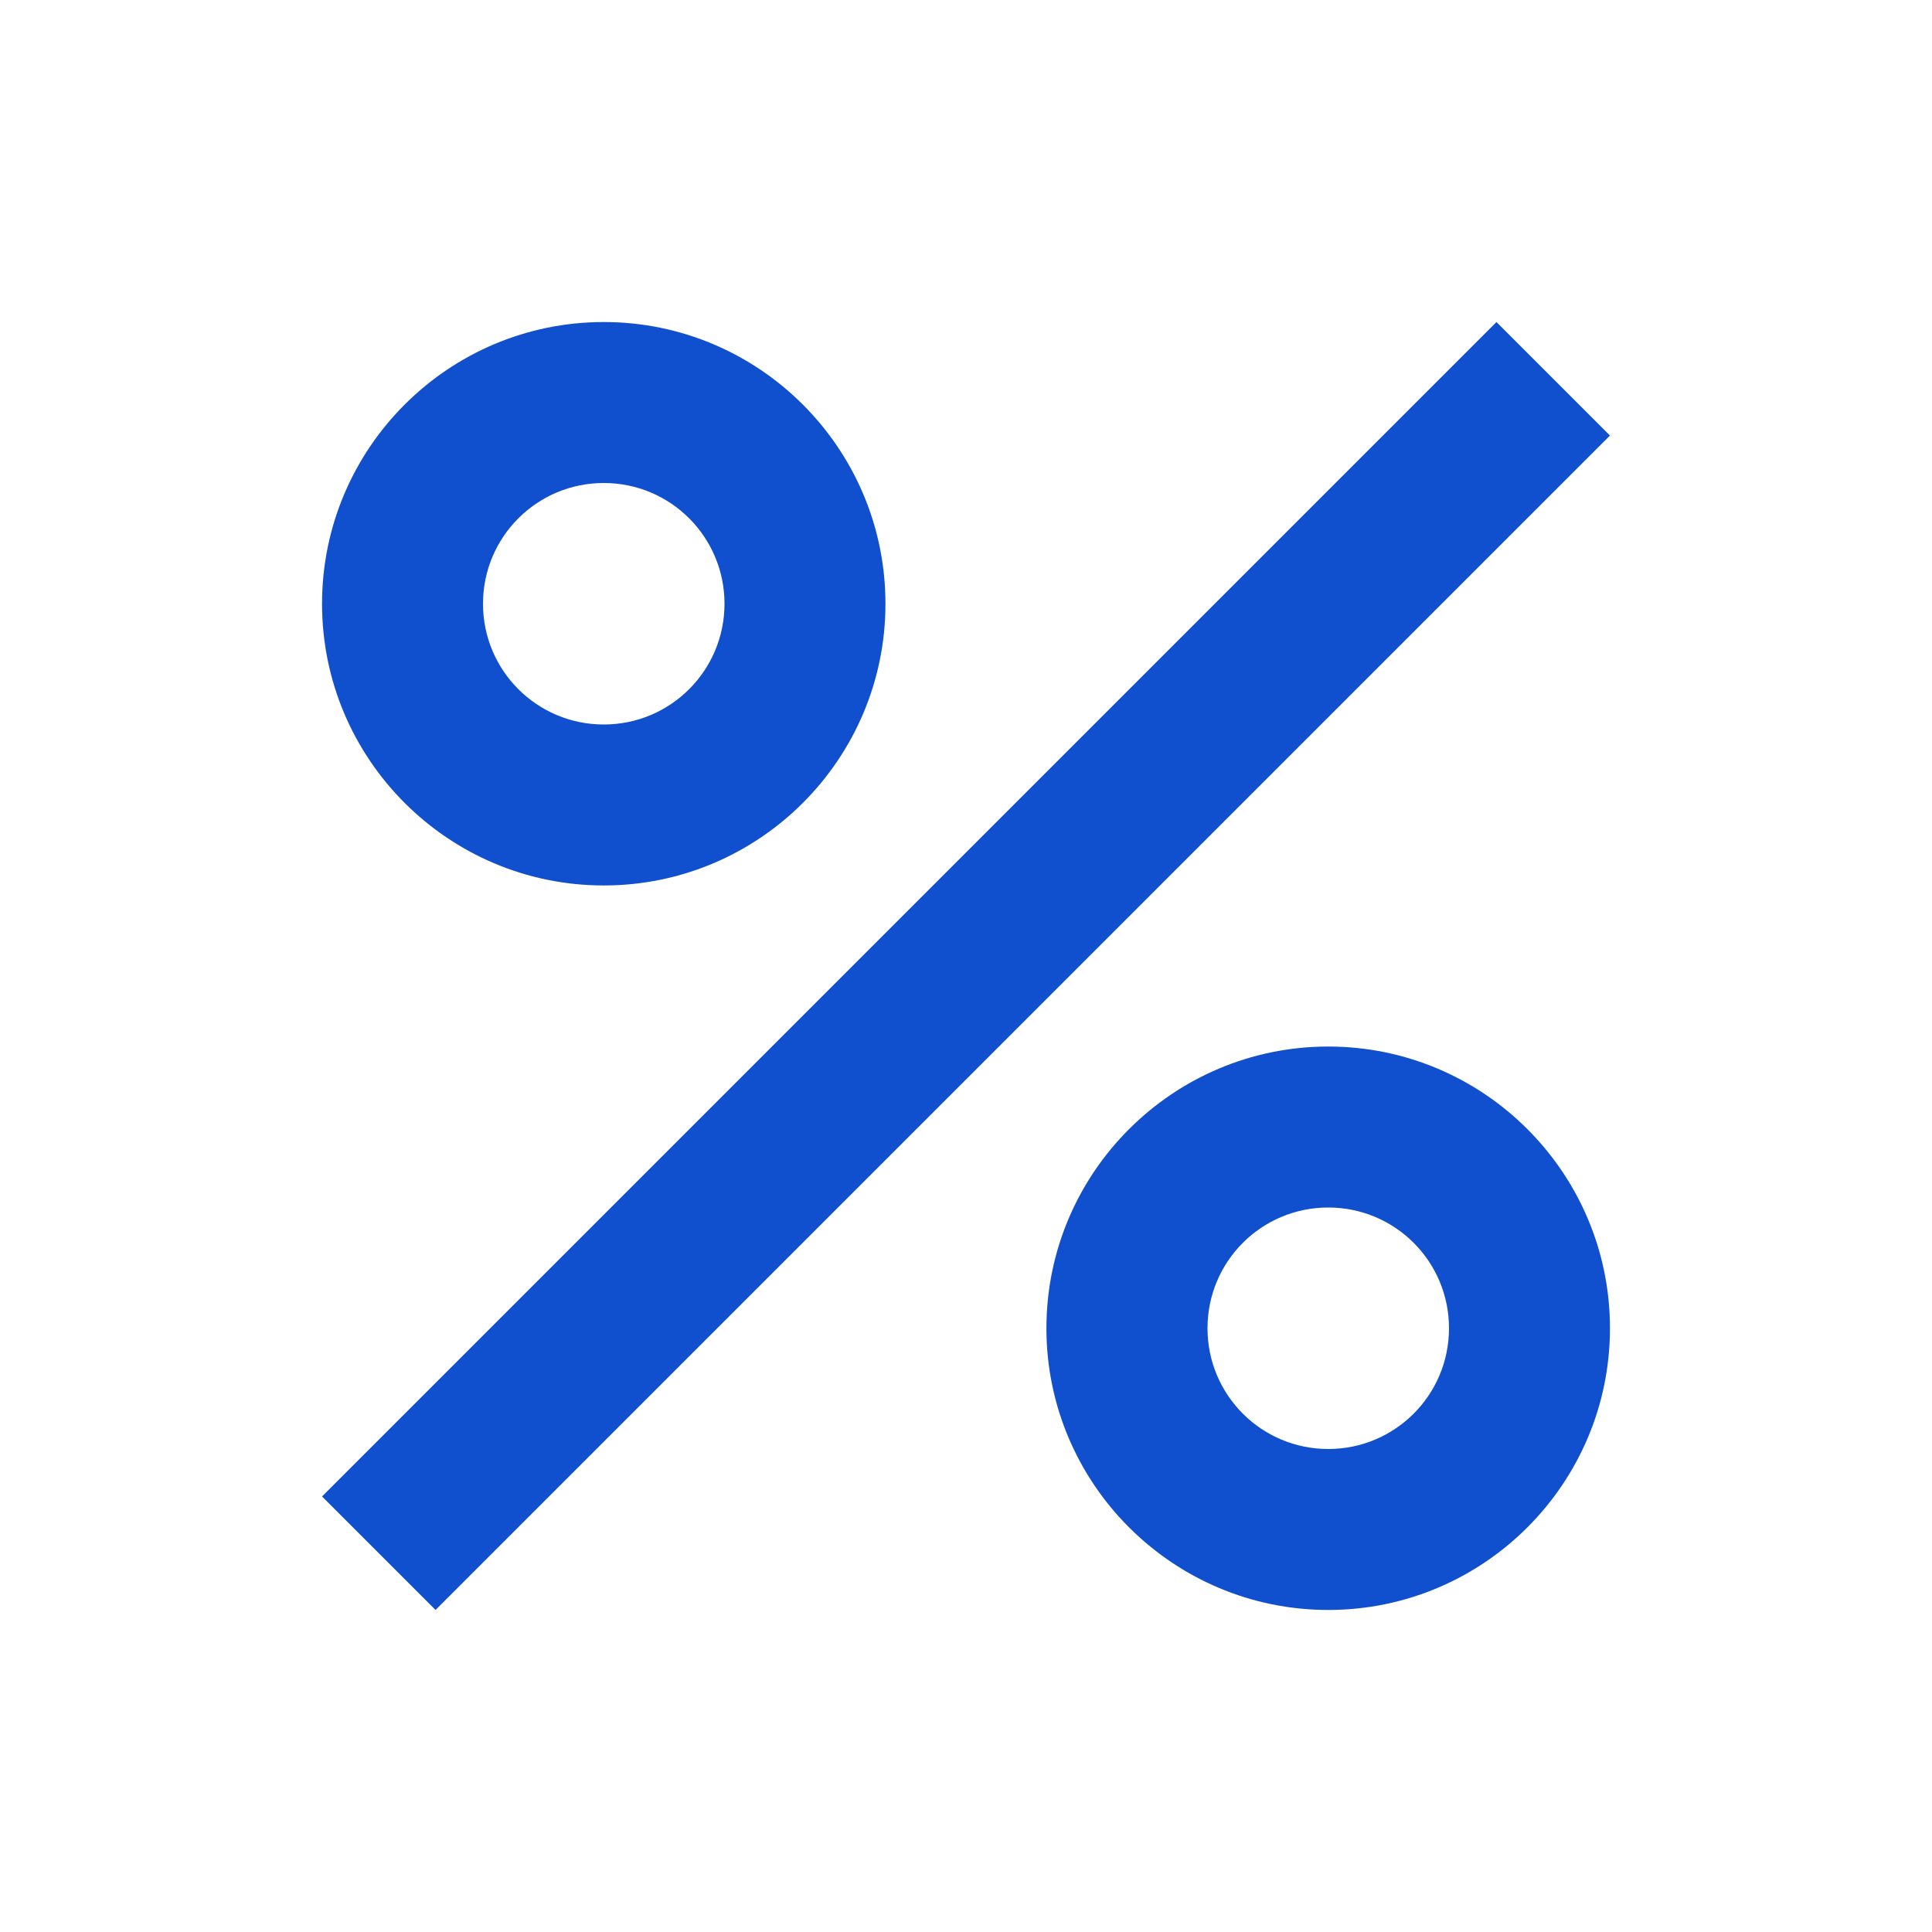 <svg width="16" height="16" viewBox="0 0 16 16" fill="none" xmlns="http://www.w3.org/2000/svg">
<g id="Kredit">
<path id="Vector" d="M5 2.667C3.713 2.667 2.667 3.713 2.667 5C2.667 6.287 3.713 7.333 5 7.333C6.287 7.333 7.333 6.287 7.333 5C7.333 3.713 6.287 2.667 5 2.667ZM5 6C4.447 6 4 5.553 4 5C4 4.447 4.447 4 5 4C5.553 4 6 4.447 6 5C6 5.553 5.553 6 5 6ZM11 8.667C9.713 8.667 8.666 9.713 8.666 11C8.666 12.287 9.713 13.333 11 13.333C12.287 13.333 13.333 12.287 13.333 11C13.333 9.713 12.287 8.667 11 8.667ZM11 12C10.447 12 10 11.553 10 11C10 10.447 10.447 10 11 10C11.553 10 12 10.447 12 11C12 11.553 11.553 12 11 12ZM3.607 13.333L2.667 12.393L12.393 2.667L13.333 3.607L3.607 13.333Z" fill="#104FCD"/>
</g>
</svg>

